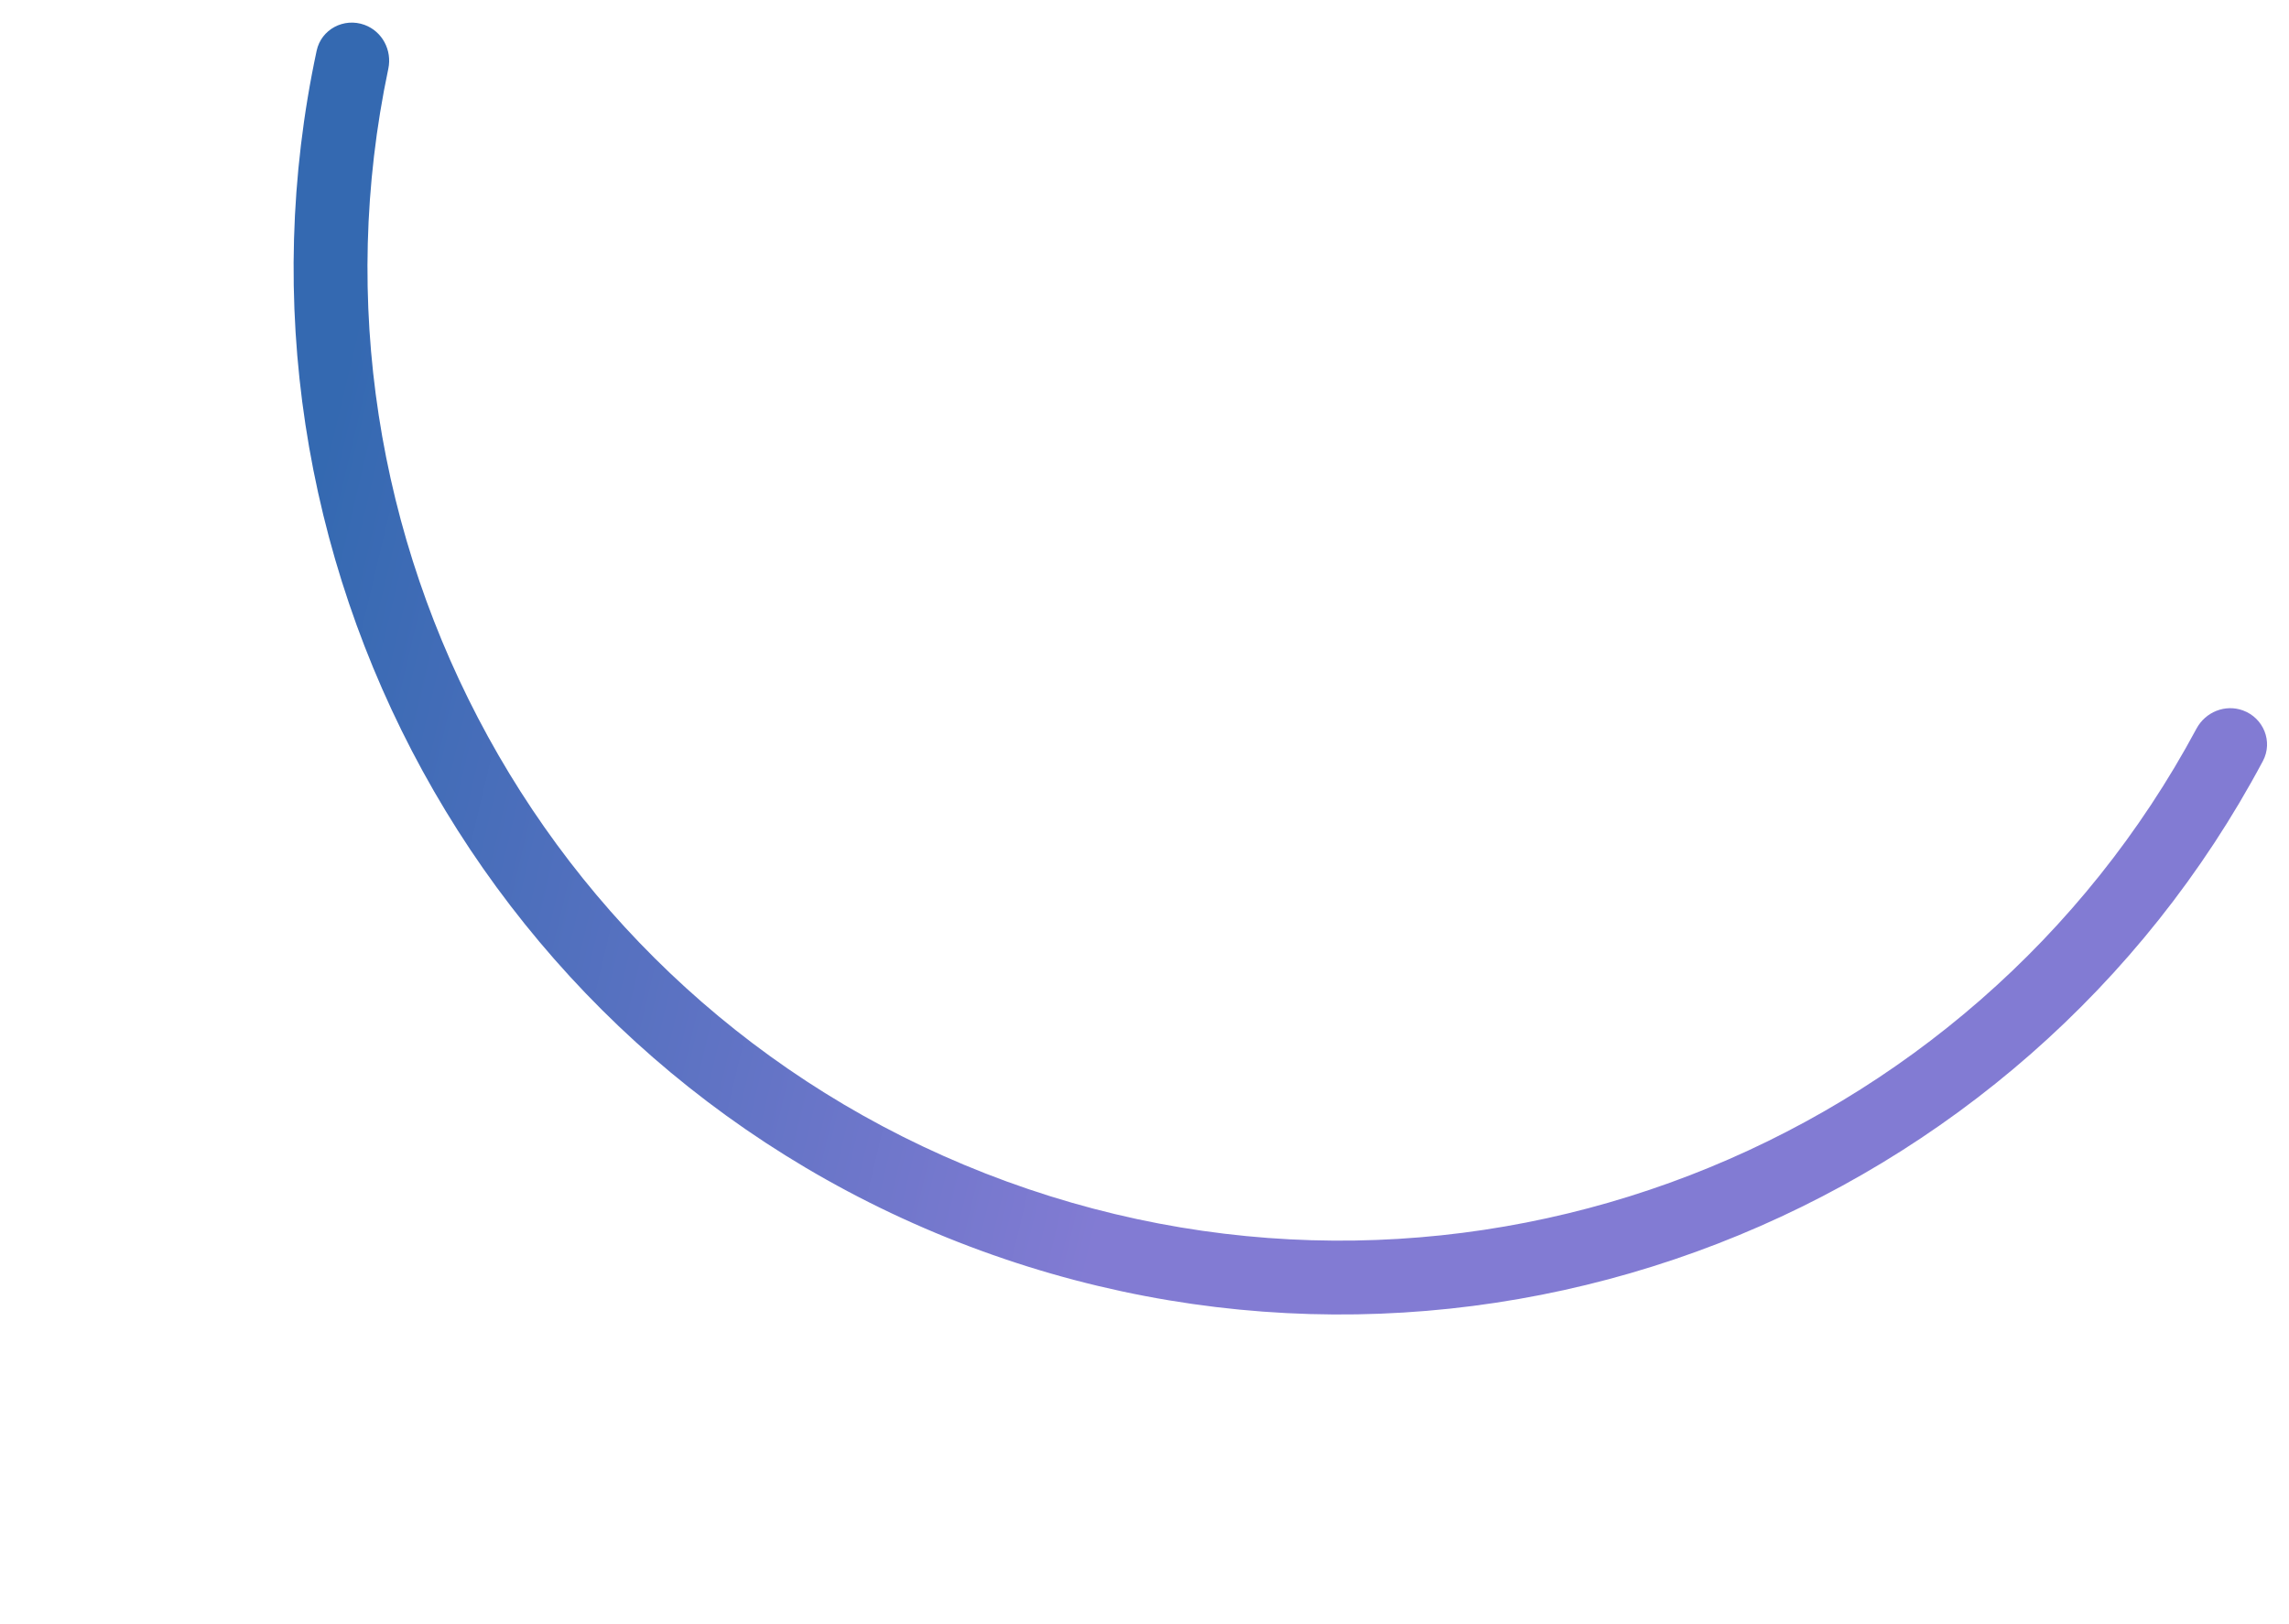 <svg width="124" height="88" viewBox="0 0 124 88" fill="none" xmlns="http://www.w3.org/2000/svg">
<path fill-rule="evenodd" clip-rule="evenodd" d="M19.745 1.347C18.629 0.94 17.402 1.587 17.153 2.749C11.335 29.943 26.289 57.962 53.159 67.77C80.029 77.578 109.517 65.781 122.586 41.233C123.144 40.184 122.622 38.899 121.506 38.492C120.543 38.14 119.472 38.575 118.988 39.478C106.807 62.205 79.457 73.111 54.531 64.013C29.604 54.914 15.711 28.954 21.036 3.724C21.247 2.721 20.709 1.699 19.745 1.347Z" fill="url(#paint0_linear)"/>
<defs>
<linearGradient id="paint0_linear" x1="70.626" y1="19.919" x2="21.402" y2="8.228" gradientUnits="userSpaceOnUse">
<stop stop-color="#827BD3"/>
<stop offset="1" stop-color="#3469B1"/>
</linearGradient>
</defs>
</svg>

